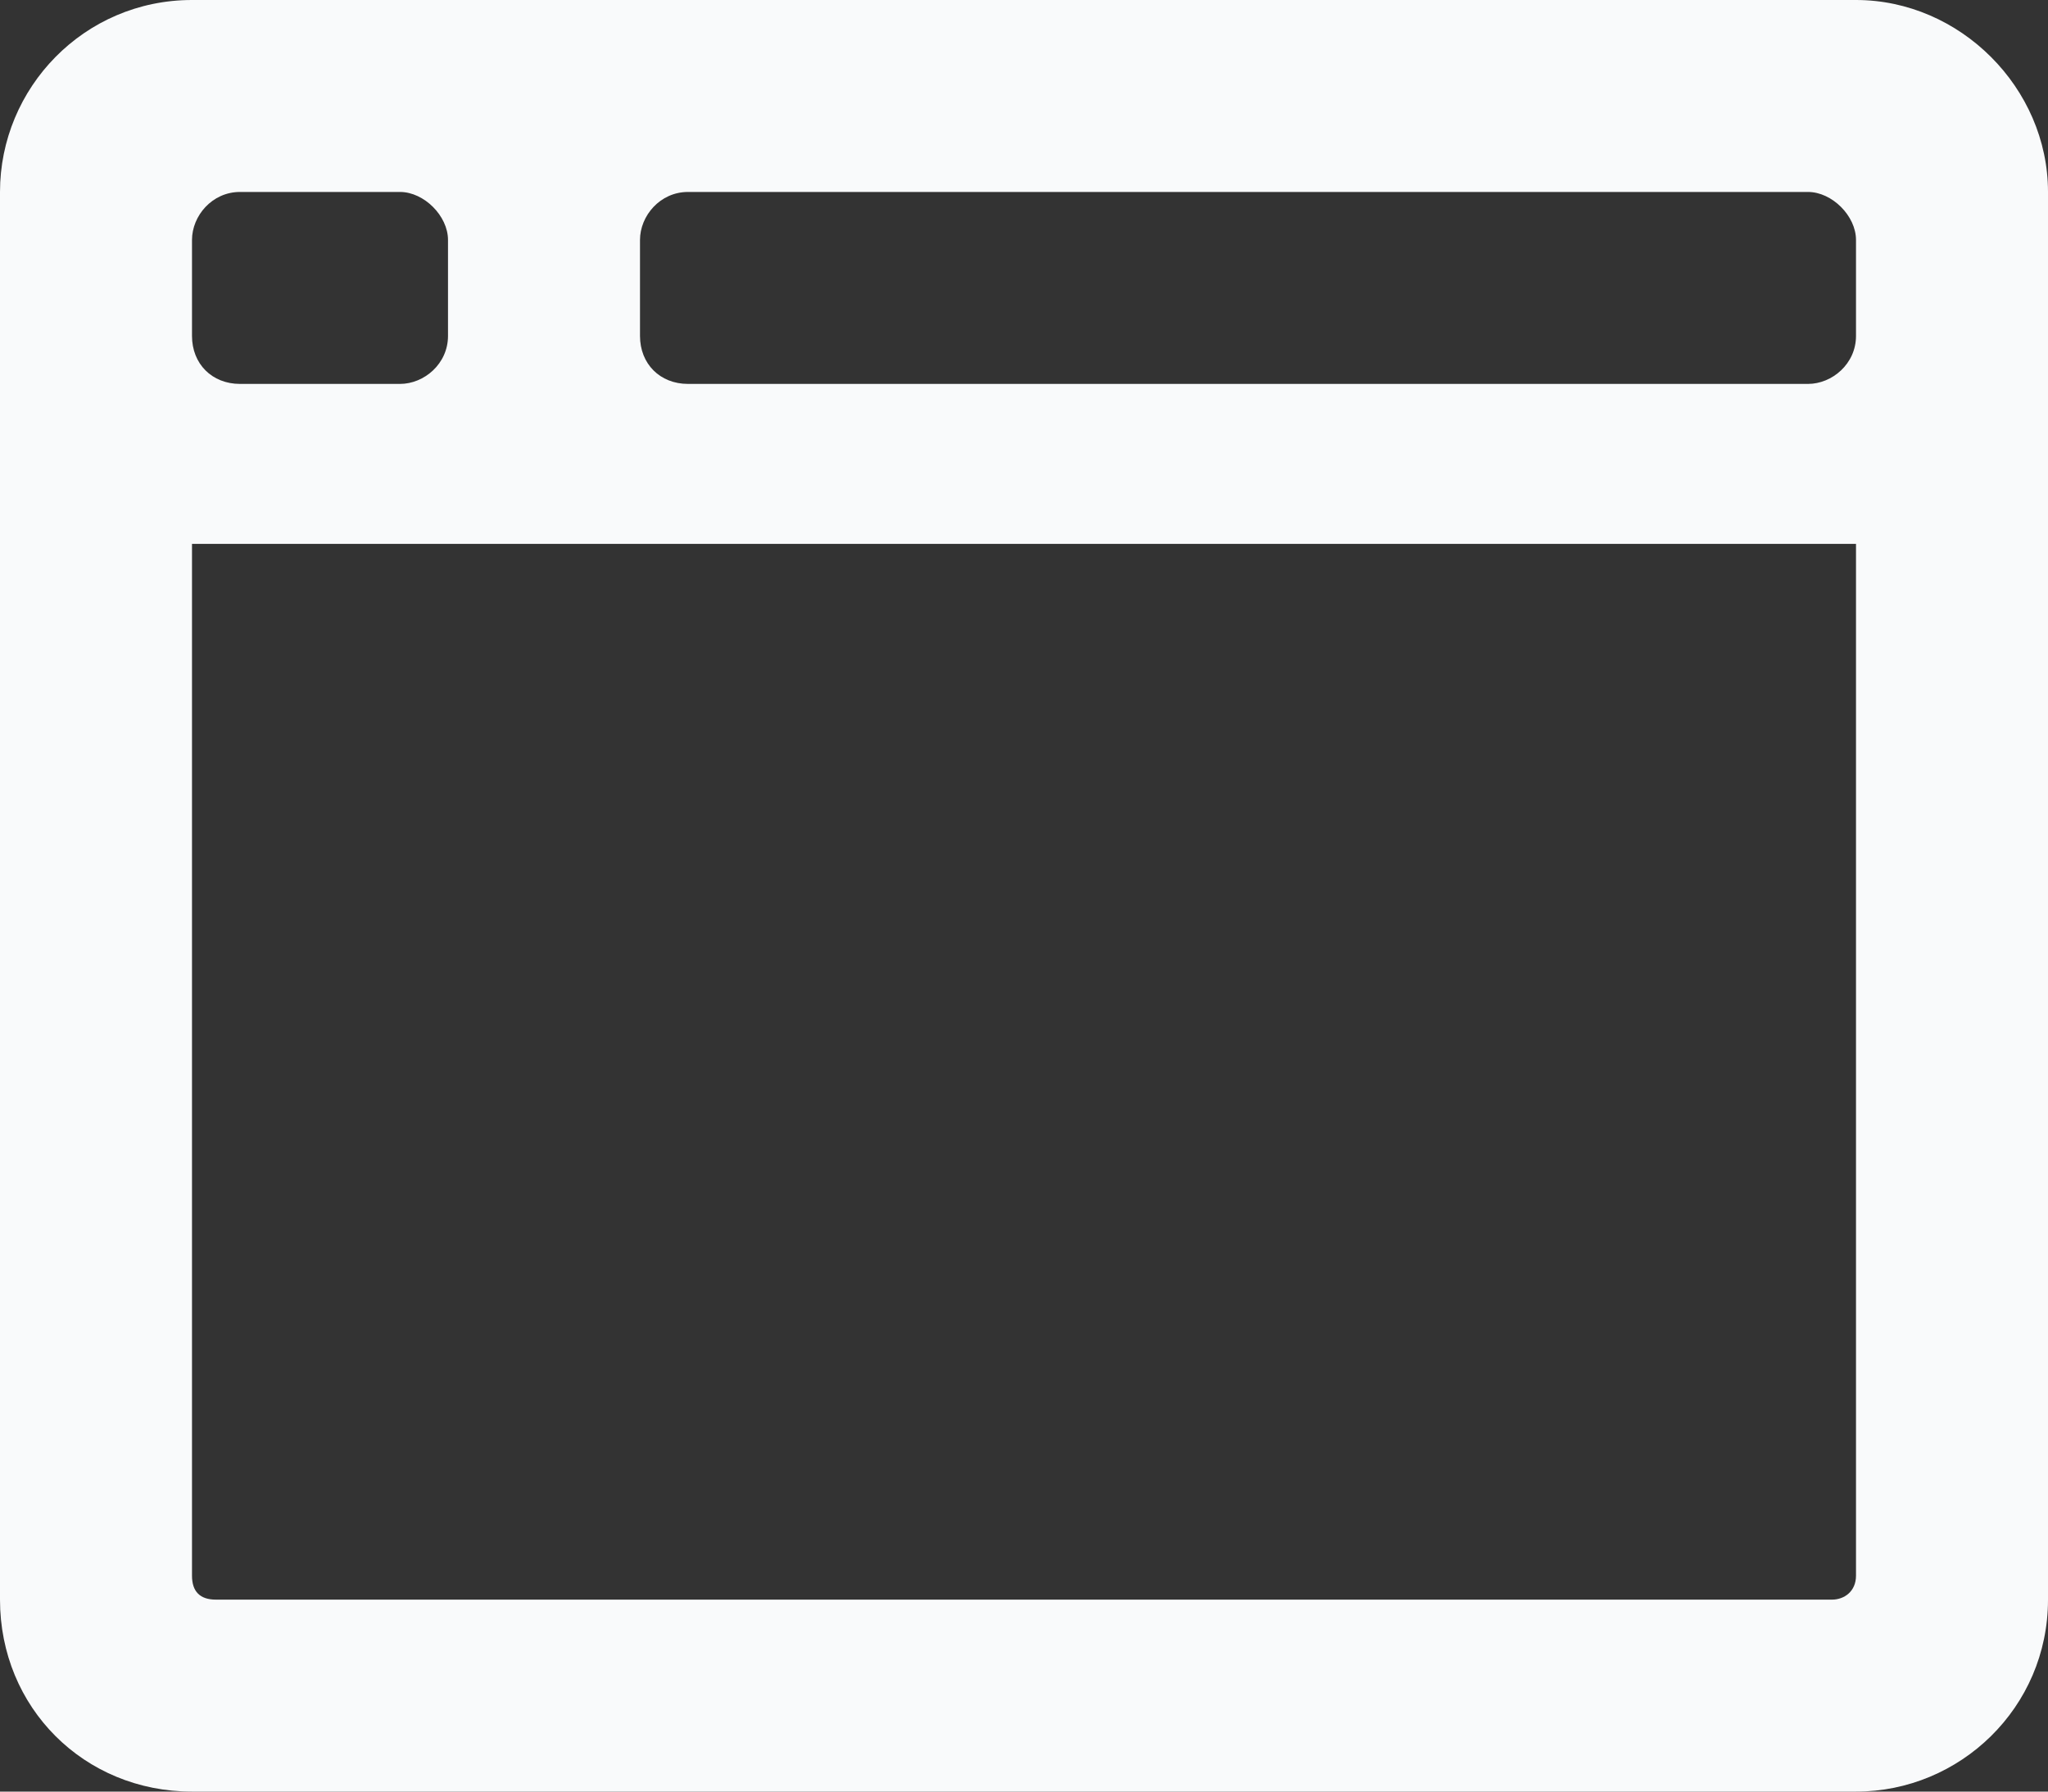 <svg width="48" height="42" viewBox="0 0 48 42" fill="none" xmlns="http://www.w3.org/2000/svg">
<rect x="0" y="0" width="48" height="42" fill="#333333" stroke="none"/>
<path d="M43.5 0H4.5C1.969 0 0 2.062 0 4.5V37.5C0 40.031 1.969 42 4.5 42H43.5C45.938 42 48 40.031 48 37.5V4.5C48 2.062 45.938 0 43.5 0ZM4.5 5.625C4.5 5.062 4.969 4.5 5.625 4.5H9.375C9.938 4.5 10.5 5.062 10.5 5.625V7.875C10.5 8.531 9.938 9 9.375 9H5.625C4.969 9 4.5 8.531 4.5 7.875V5.625ZM43.5 36.938C43.5 37.312 43.219 37.5 42.938 37.5H5.062C4.688 37.5 4.5 37.312 4.5 36.938V12.75H43.5V36.938ZM43.5 7.875C43.5 8.531 42.938 9 42.375 9H16.125C15.469 9 15 8.531 15 7.875V5.625C15 5.062 15.469 4.5 16.125 4.5H42.375C42.938 4.5 43.5 5.062 43.5 5.625V7.875Z" fill="#F9FAFB"/>
</svg>
